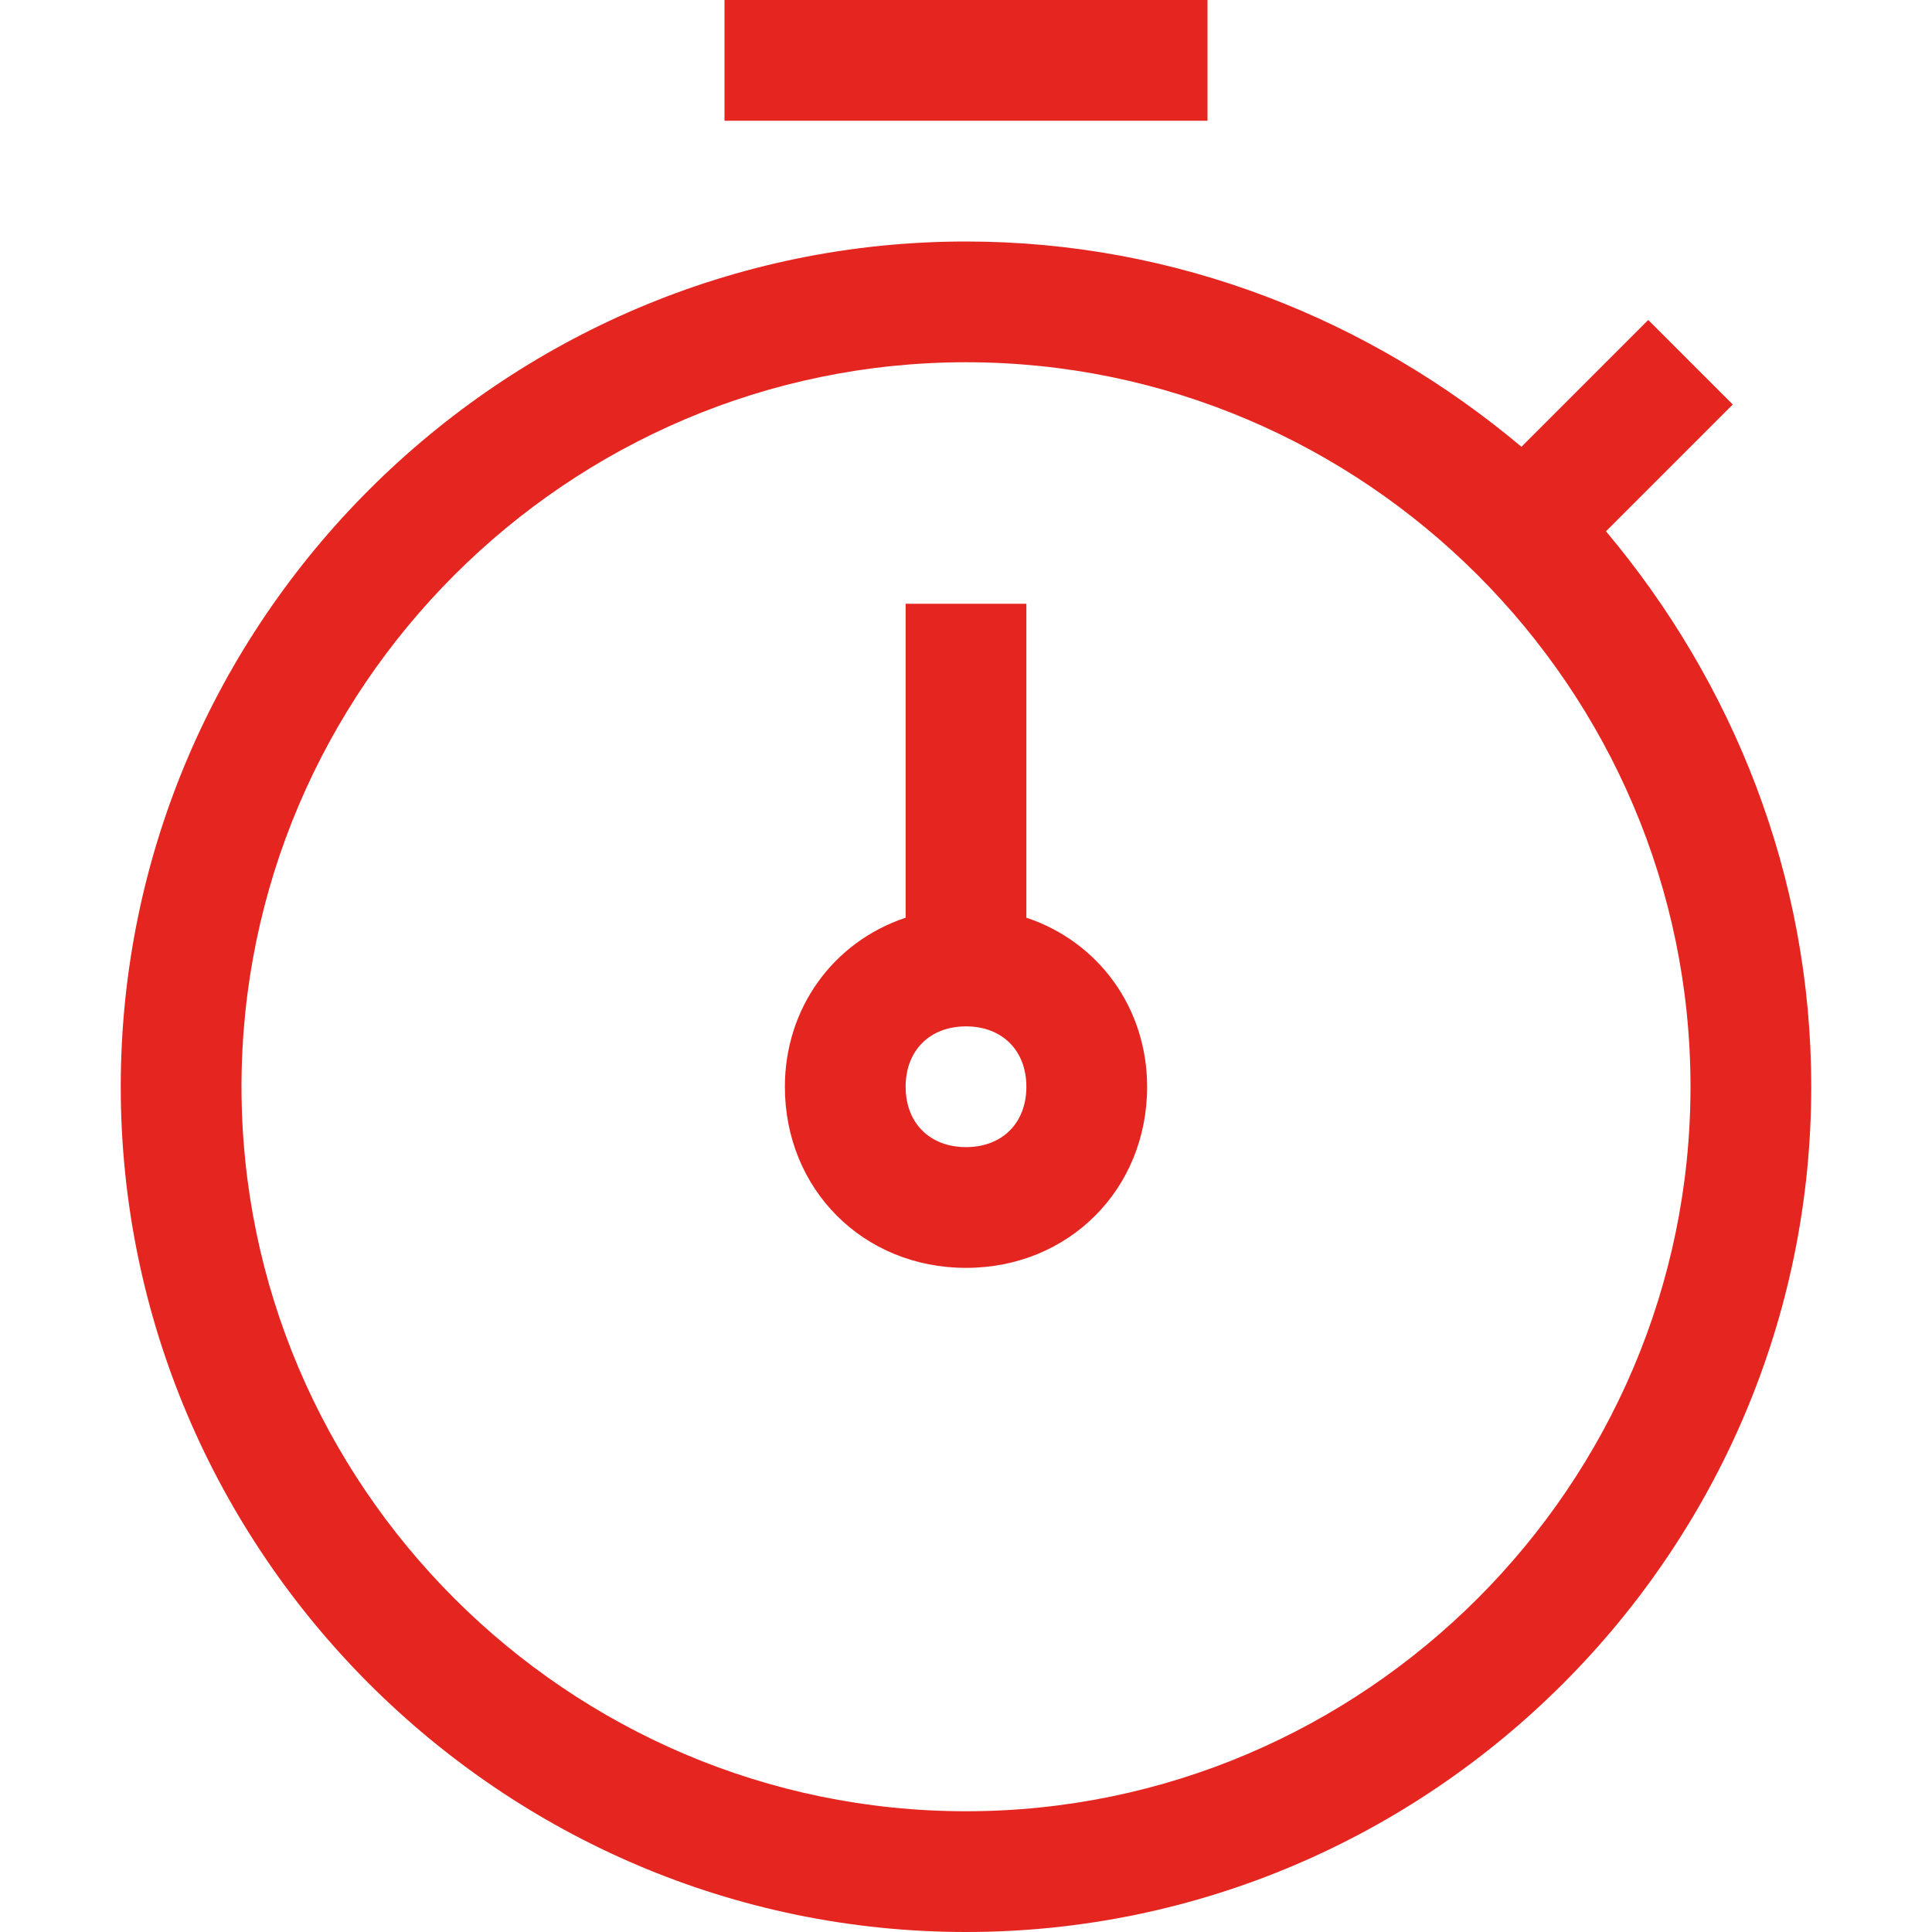<?xml version="1.0" encoding="utf-8"?>
<!-- Generator: Adobe Illustrator 28.0.0, SVG Export Plug-In . SVG Version: 6.00 Build 0)  -->
<svg version="1.1" id="edit" xmlns="http://www.w3.org/2000/svg" xmlns:xlink="http://www.w3.org/1999/xlink" x="0px" y="0px"
	 viewBox="0 0 32 32" style="enable-background:new 0 0 32 32;" xml:space="preserve">
<style type="text/css">
	.st0{fill:#E52520;}
</style>
<g>
	<path class="st0" d="M26.6,8.8l2.1-2.1l-1.4-1.4l-2.1,2.1C22.7,5.3,19.5,4,16,4C8.3,4,2,10.3,2,18s6.3,14,14,14s14-6.3,14-14
		C30,14.5,28.7,11.3,26.6,8.8z M16,30C9.4,30,4,24.6,4,18S9.4,6,16,6s12,5.4,12,12S22.6,30,16,30z"/>
	<rect x="12" class="st0" width="8" height="2"/>
	<path class="st0" d="M17,15.2V10h-2v5.2c-1.2,0.4-2,1.5-2,2.8c0,1.7,1.3,3,3,3s3-1.3,3-3C19,16.7,18.2,15.6,17,15.2z M16,19
		c-0.6,0-1-0.4-1-1s0.4-1,1-1s1,0.4,1,1S16.6,19,16,19z"/>
</g>
</svg>
